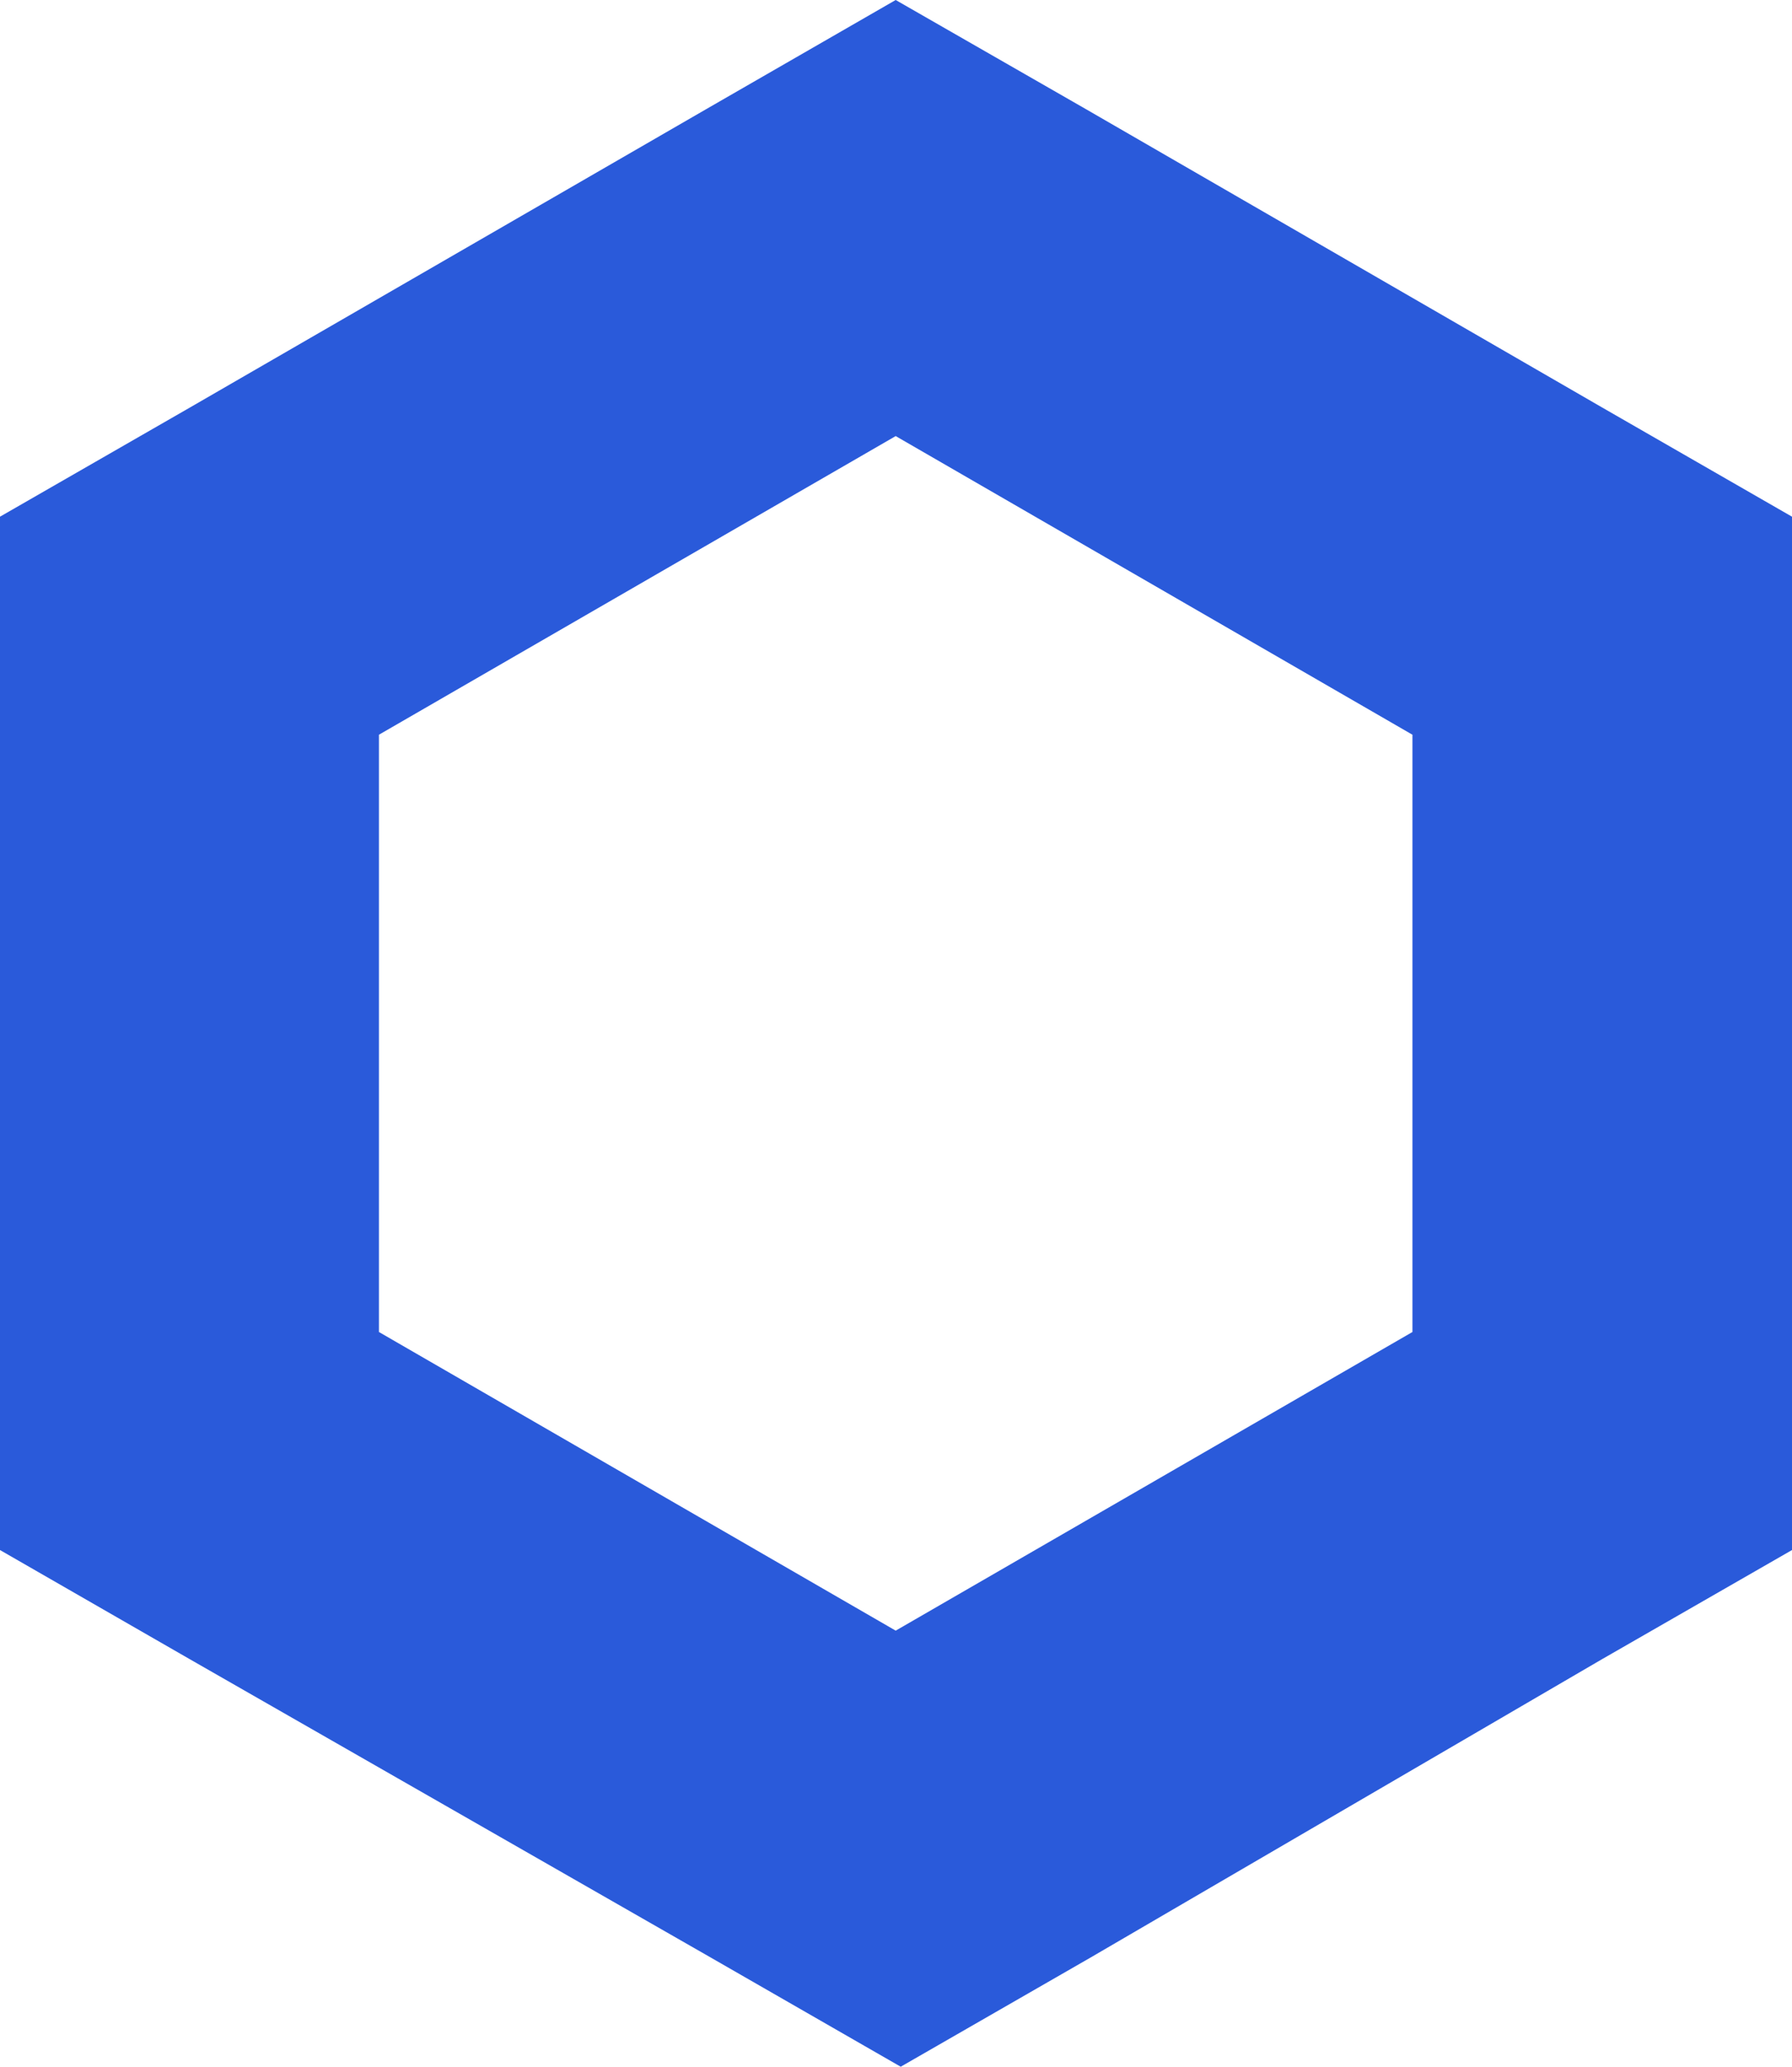 <svg id="체인링크" xmlns="http://www.w3.org/2000/svg" width="26.009" height="30" viewBox="0 0 26.009 30">
  <g id="Layer_1" data-name="Layer 1">
    <path id="패스_5040" data-name="패스 5040" d="M13,0,10.252,1.583l-7.5,4.335L0,7.5v15l2.752,1.583,7.569,4.335L13.073,30l2.752-1.583,7.431-4.335L26.009,22.5V7.5L23.257,5.917l-7.5-4.335ZM5.5,19.335v-8.67L13,6.33l7.5,4.335v8.67L13,23.67Z" fill="#2a5ada"/>
  </g>
</svg>
